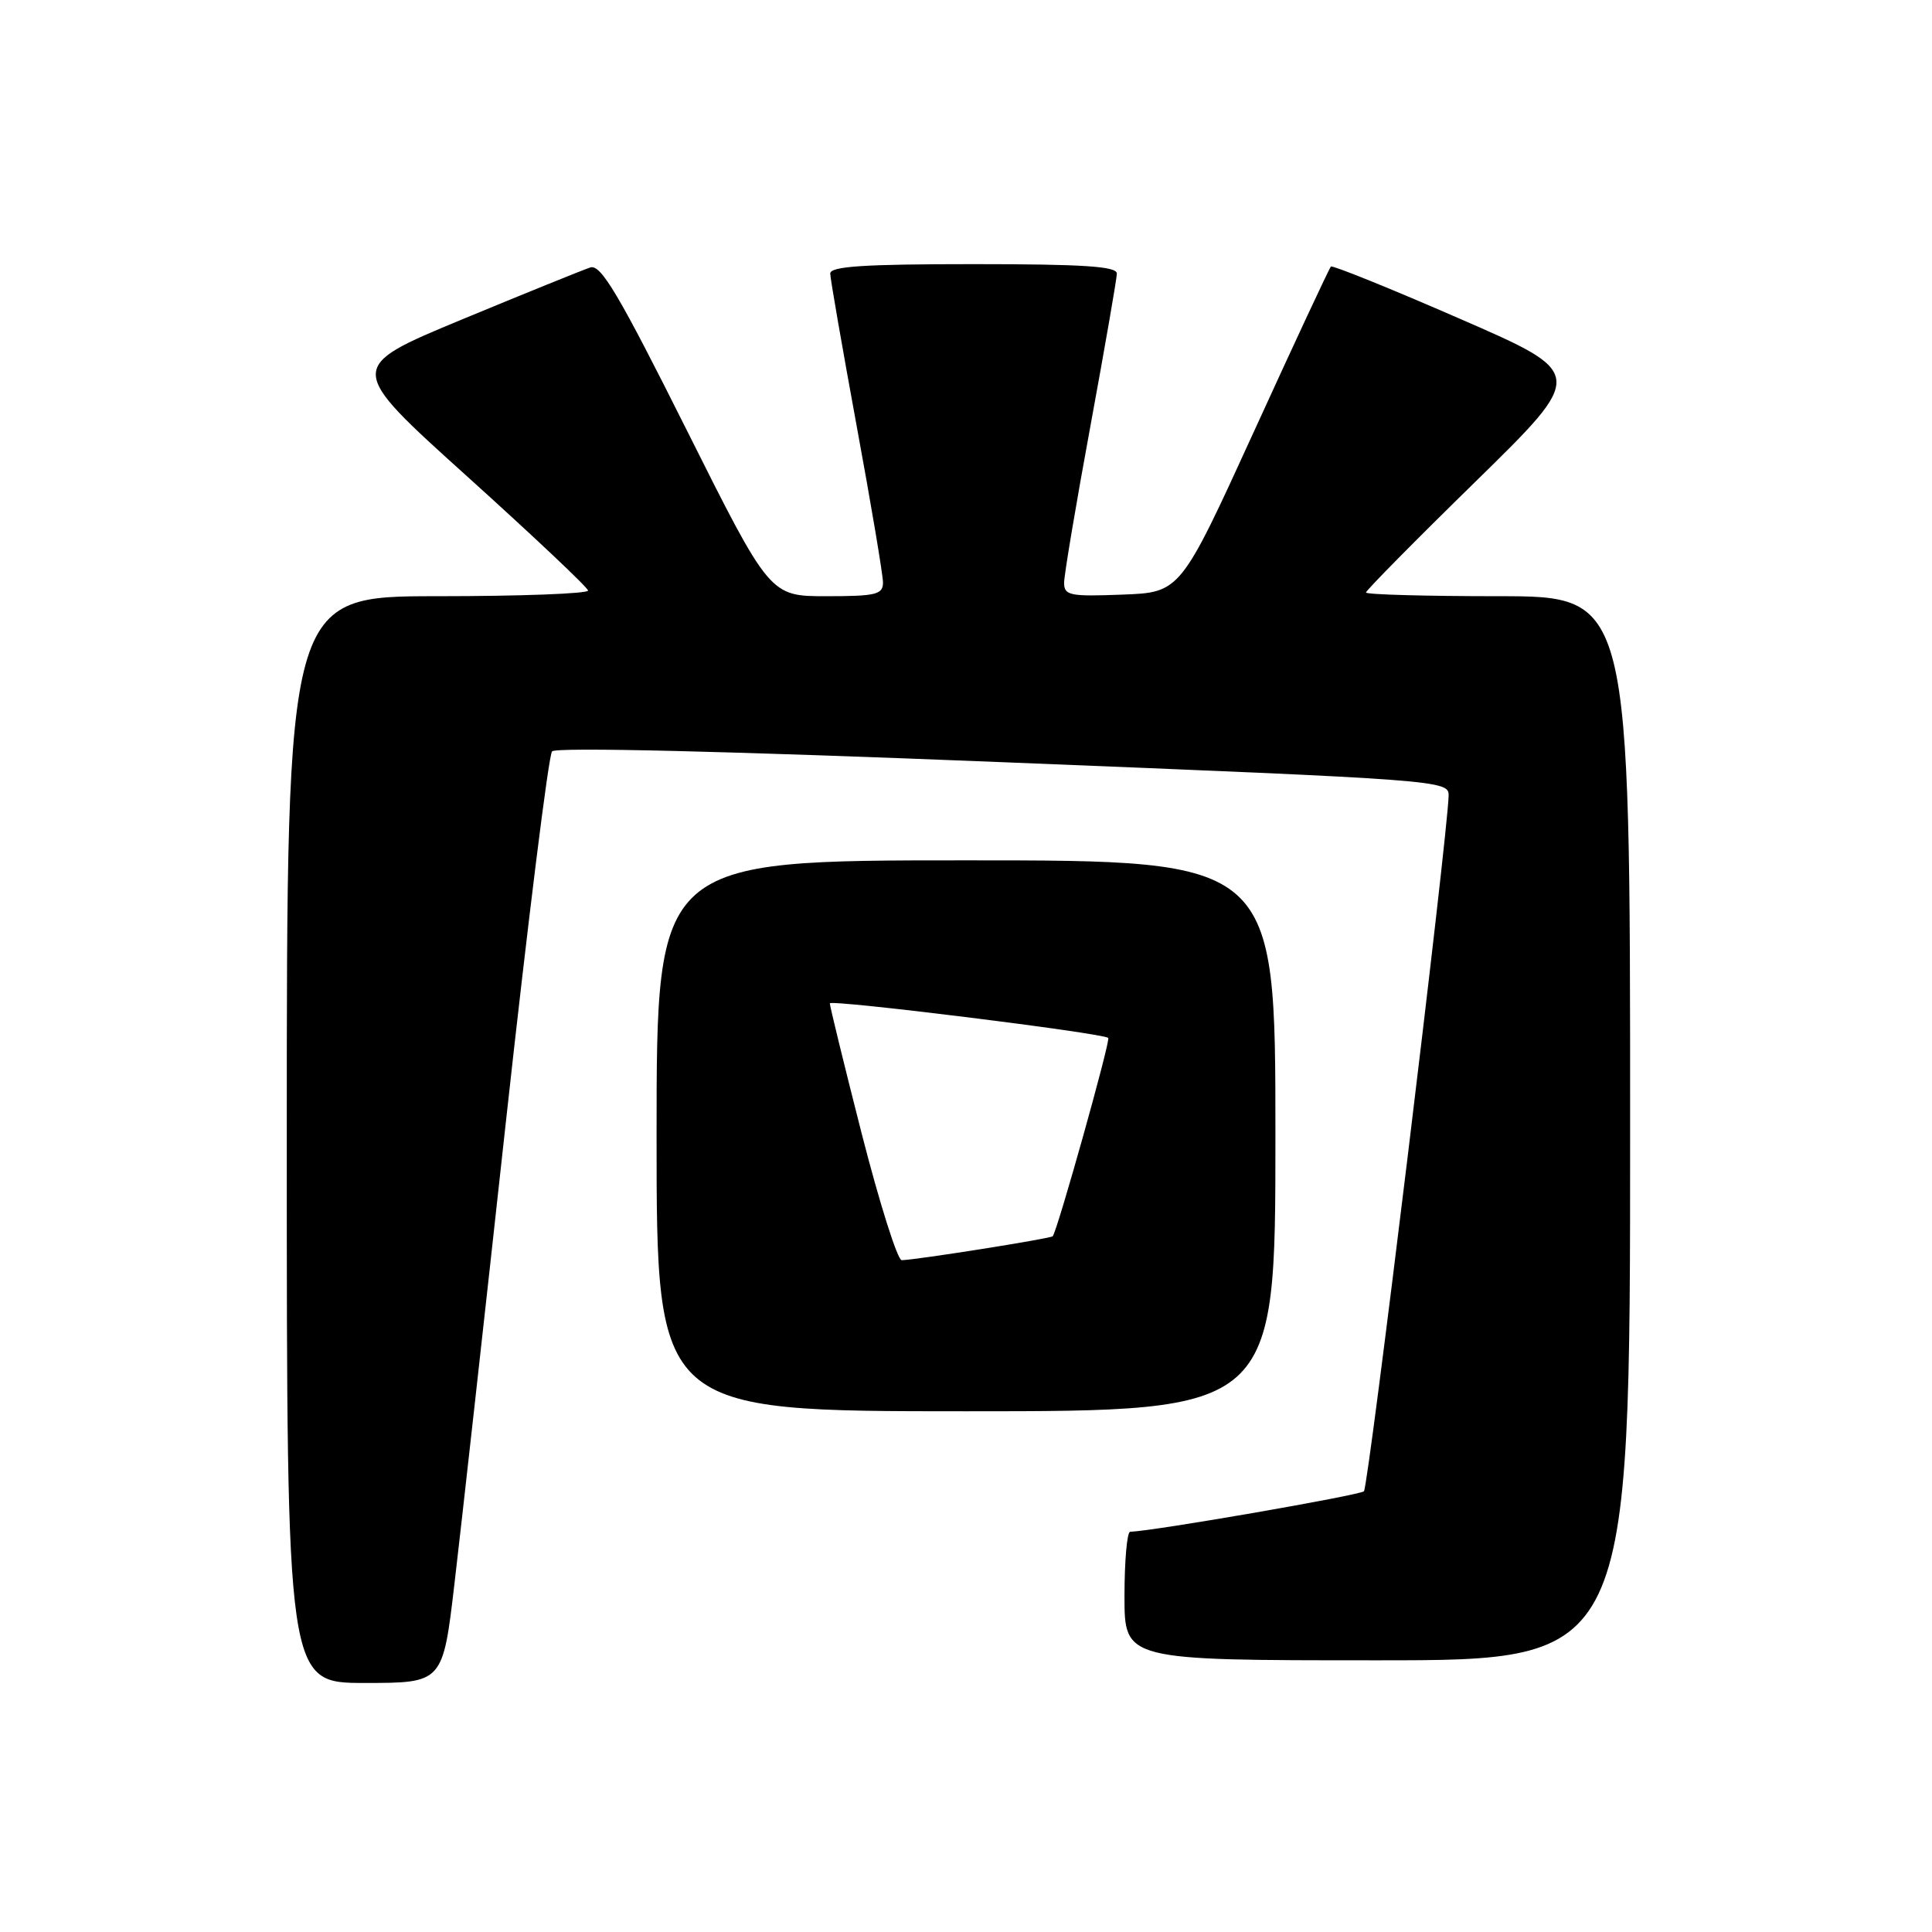 <?xml version="1.0" encoding="UTF-8" standalone="no"?>
<!DOCTYPE svg PUBLIC "-//W3C//DTD SVG 1.1//EN" "http://www.w3.org/Graphics/SVG/1.1/DTD/svg11.dtd" >
<svg xmlns="http://www.w3.org/2000/svg" xmlns:xlink="http://www.w3.org/1999/xlink" version="1.1" viewBox="0 0 256 256">
 <g >
 <path fill="currentColor"
d=" M 60.23 209.75 C 61.09 202.46 64.16 174.90 67.05 148.50 C 69.95 122.10 72.69 100.08 73.15 99.56 C 73.66 98.98 96.43 99.53 132.99 101.00 C 191.22 103.34 192.00 103.40 191.95 105.44 C 191.82 110.85 181.33 197.00 180.73 197.60 C 180.20 198.13 153.01 202.85 149.75 202.97 C 149.34 202.99 149.00 206.82 149.00 211.50 C 149.00 220.00 149.00 220.00 182.50 220.00 C 216.00 220.00 216.00 220.00 216.00 149.50 C 216.00 79.00 216.00 79.00 198.50 79.00 C 188.88 79.00 181.00 78.78 181.00 78.51 C 181.00 78.24 187.55 71.60 195.57 63.76 C 210.13 49.50 210.13 49.50 193.42 42.23 C 184.23 38.22 176.55 35.12 176.35 35.32 C 176.14 35.53 171.57 45.32 166.19 57.10 C 156.41 78.50 156.41 78.50 148.70 78.79 C 141.76 79.06 141.00 78.90 141.00 77.22 C 141.00 76.20 142.57 66.85 144.49 56.43 C 146.40 46.02 147.98 36.94 147.99 36.25 C 148.00 35.29 143.54 35.00 129.00 35.00 C 114.46 35.00 110.00 35.29 110.01 36.25 C 110.02 36.94 111.60 46.02 113.51 56.43 C 115.43 66.85 117.00 76.18 117.00 77.18 C 117.00 78.78 116.08 79.00 109.50 79.00 C 102.01 79.00 102.01 79.00 90.97 56.94 C 81.98 38.98 79.62 34.99 78.22 35.44 C 77.27 35.75 69.61 38.85 61.19 42.34 C 45.89 48.69 45.89 48.69 61.86 63.09 C 70.65 71.02 77.88 77.84 77.92 78.25 C 77.96 78.66 69.00 79.00 58.00 79.00 C 38.00 79.00 38.00 79.00 38.00 151.00 C 38.00 223.00 38.00 223.00 48.34 223.00 C 58.68 223.00 58.68 223.00 60.23 209.75 Z  M 169.00 150.50 C 169.00 114.00 169.00 114.00 128.00 114.00 C 87.00 114.00 87.00 114.00 87.00 150.50 C 87.00 187.00 87.00 187.00 128.00 187.00 C 169.00 187.00 169.00 187.00 169.00 150.50 Z  M 114.19 150.25 C 111.84 141.04 109.94 133.25 109.96 132.95 C 110.00 132.40 146.19 136.89 146.85 137.53 C 147.18 137.85 140.10 163.12 139.49 163.81 C 139.22 164.12 121.37 166.95 119.48 166.98 C 118.93 166.99 116.55 159.46 114.19 150.25 Z "/>
</g>
</svg>